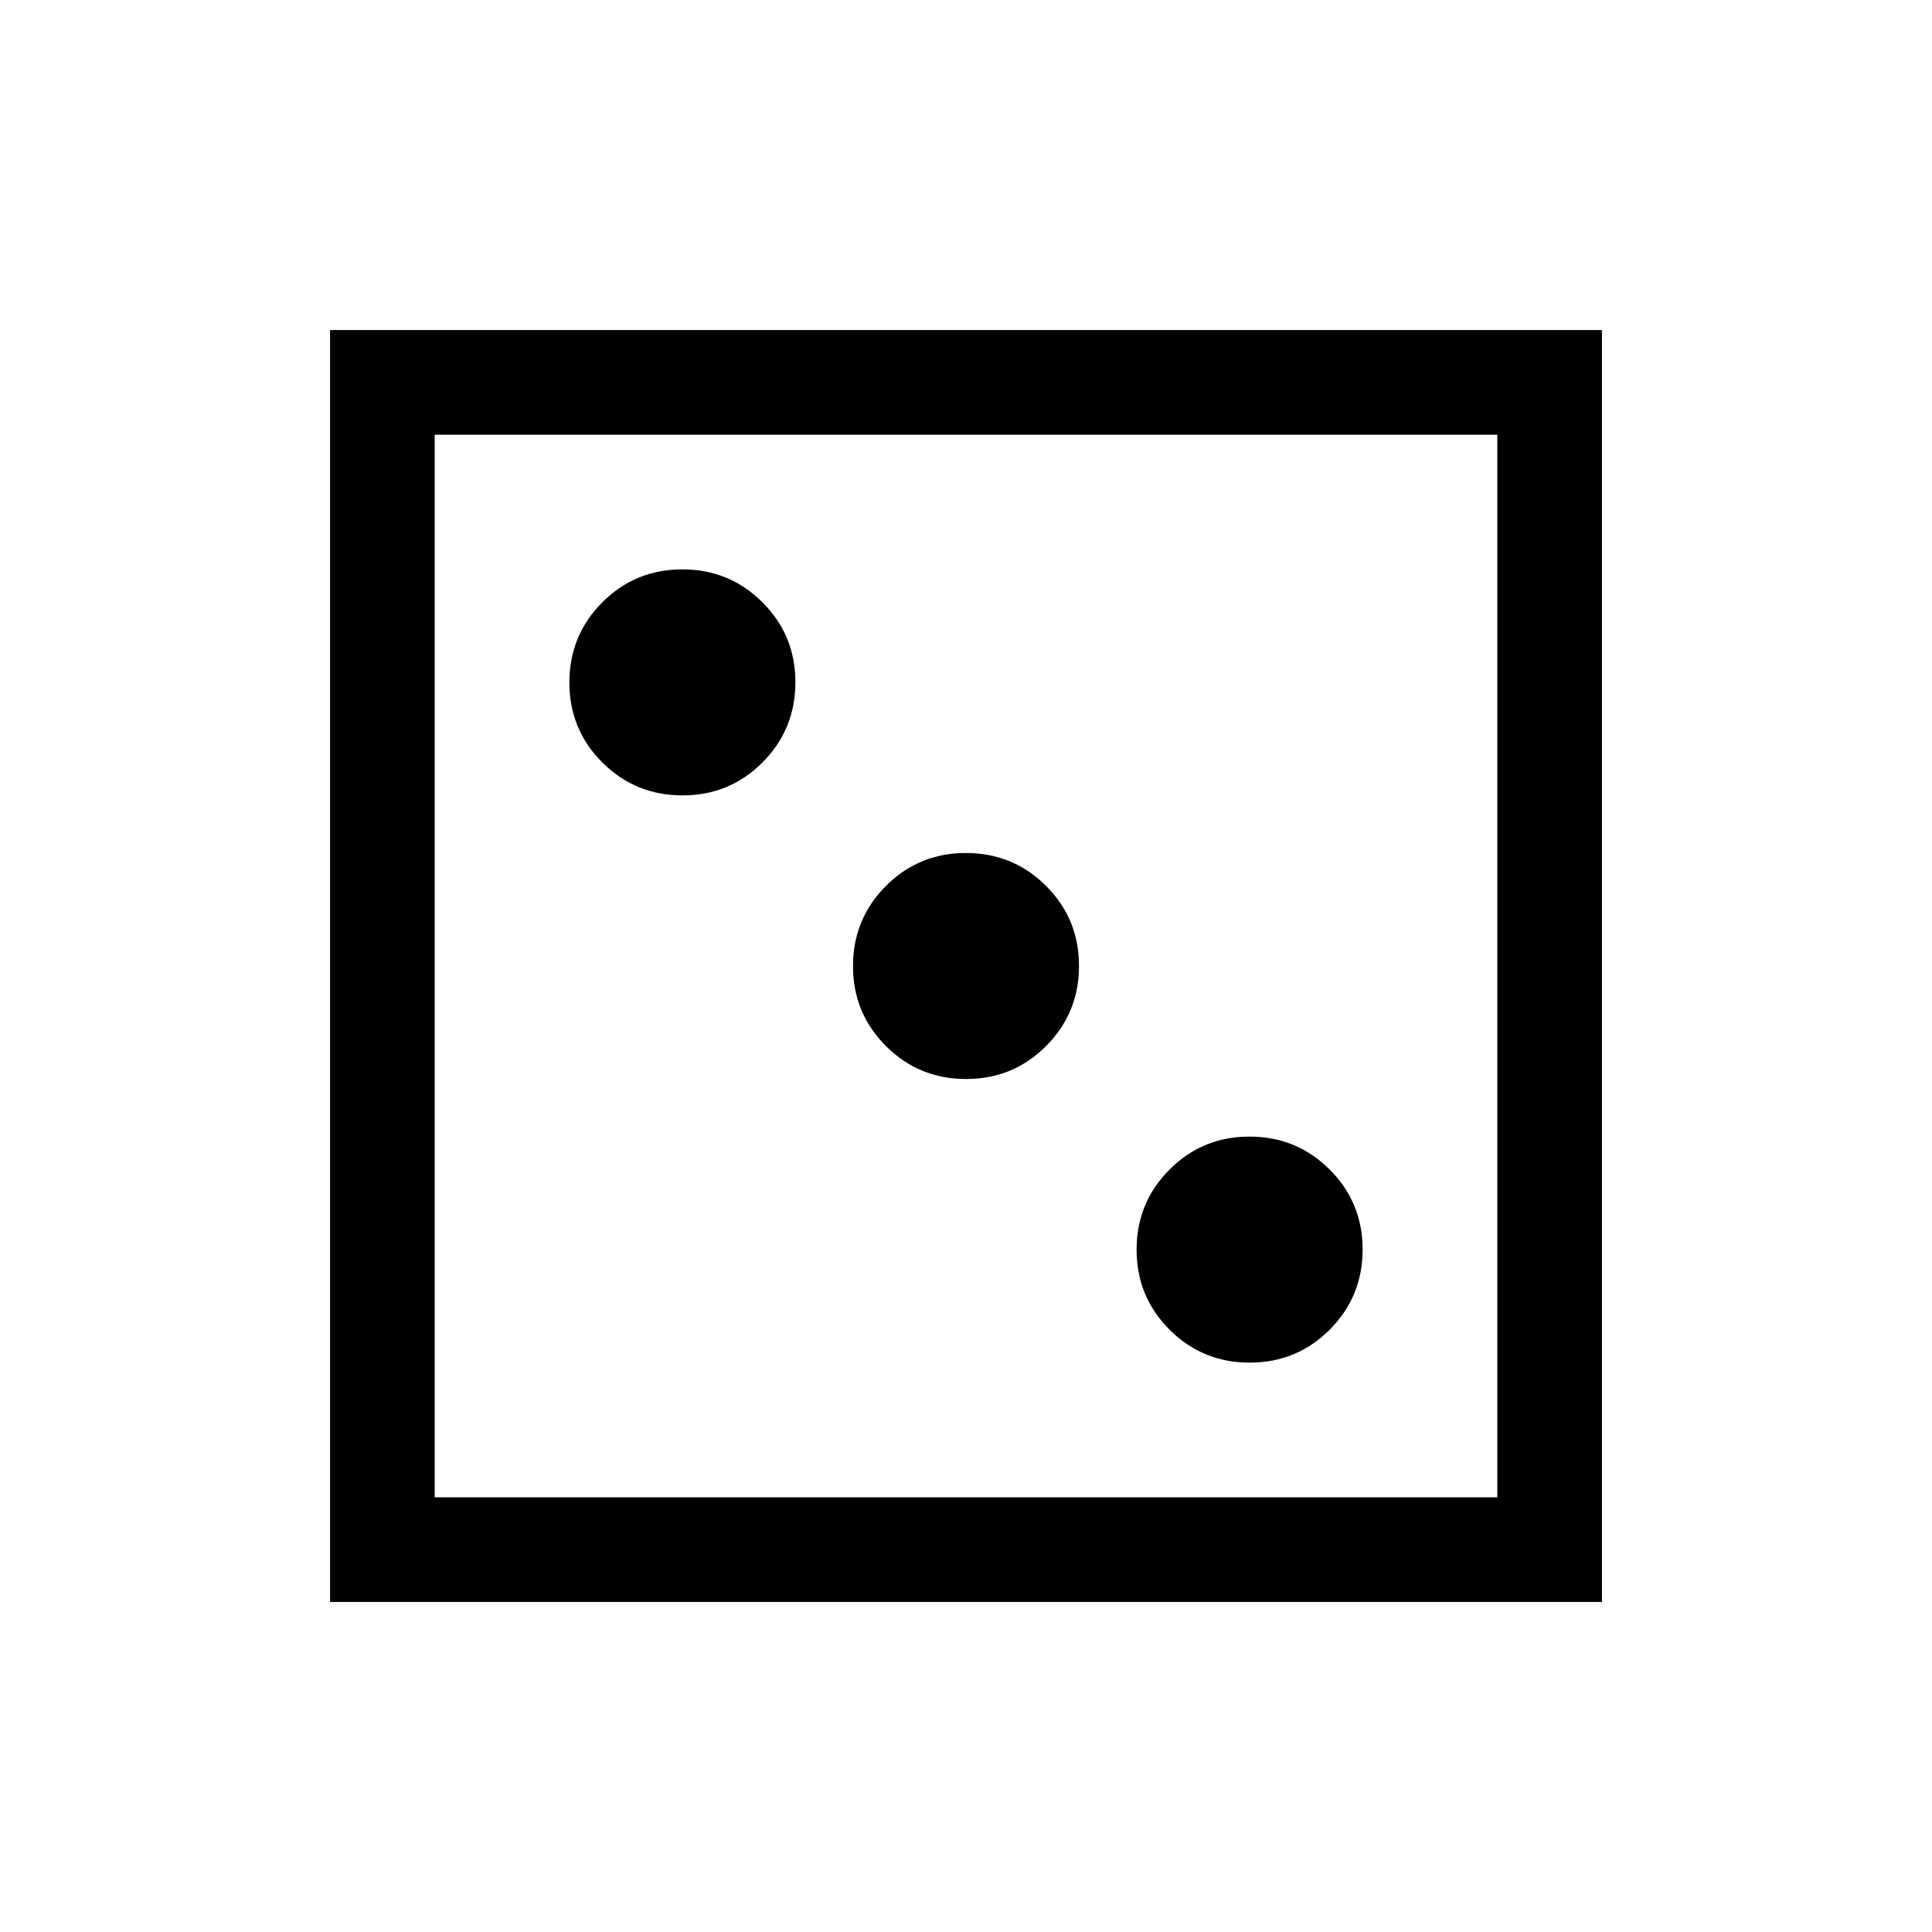 <svg xmlns="http://www.w3.org/2000/svg" height="20" viewBox="0 -960 960 960" width="20"><path d="M620.97-282.92q23.41 0 39.76-16.39 16.35-16.4 16.35-39.81 0-23.42-16.39-39.76-16.4-16.35-39.81-16.35-23.42 0-39.76 16.39-16.35 16.39-16.35 39.81 0 23.41 16.39 39.76 16.39 16.35 39.81 16.35ZM480.05-423.85q23.41 0 39.76-16.39 16.34-16.39 16.34-39.81 0-23.41-16.39-39.76-16.39-16.34-39.81-16.34-23.41 0-39.76 16.39-16.34 16.39-16.34 39.81 0 23.41 16.39 39.76 16.39 16.34 39.81 16.34ZM339.12-564.77q23.42 0 39.76-16.39 16.35-16.39 16.35-39.81 0-23.41-16.39-39.76-16.39-16.35-39.81-16.35-23.41 0-39.76 16.39-16.35 16.4-16.35 39.81 0 23.42 16.39 39.76 16.4 16.35 39.81 16.35ZM164-164v-632h632v632H164Zm52-52h528v-528H216v528Zm0 0v-528 528Z"/></svg>
